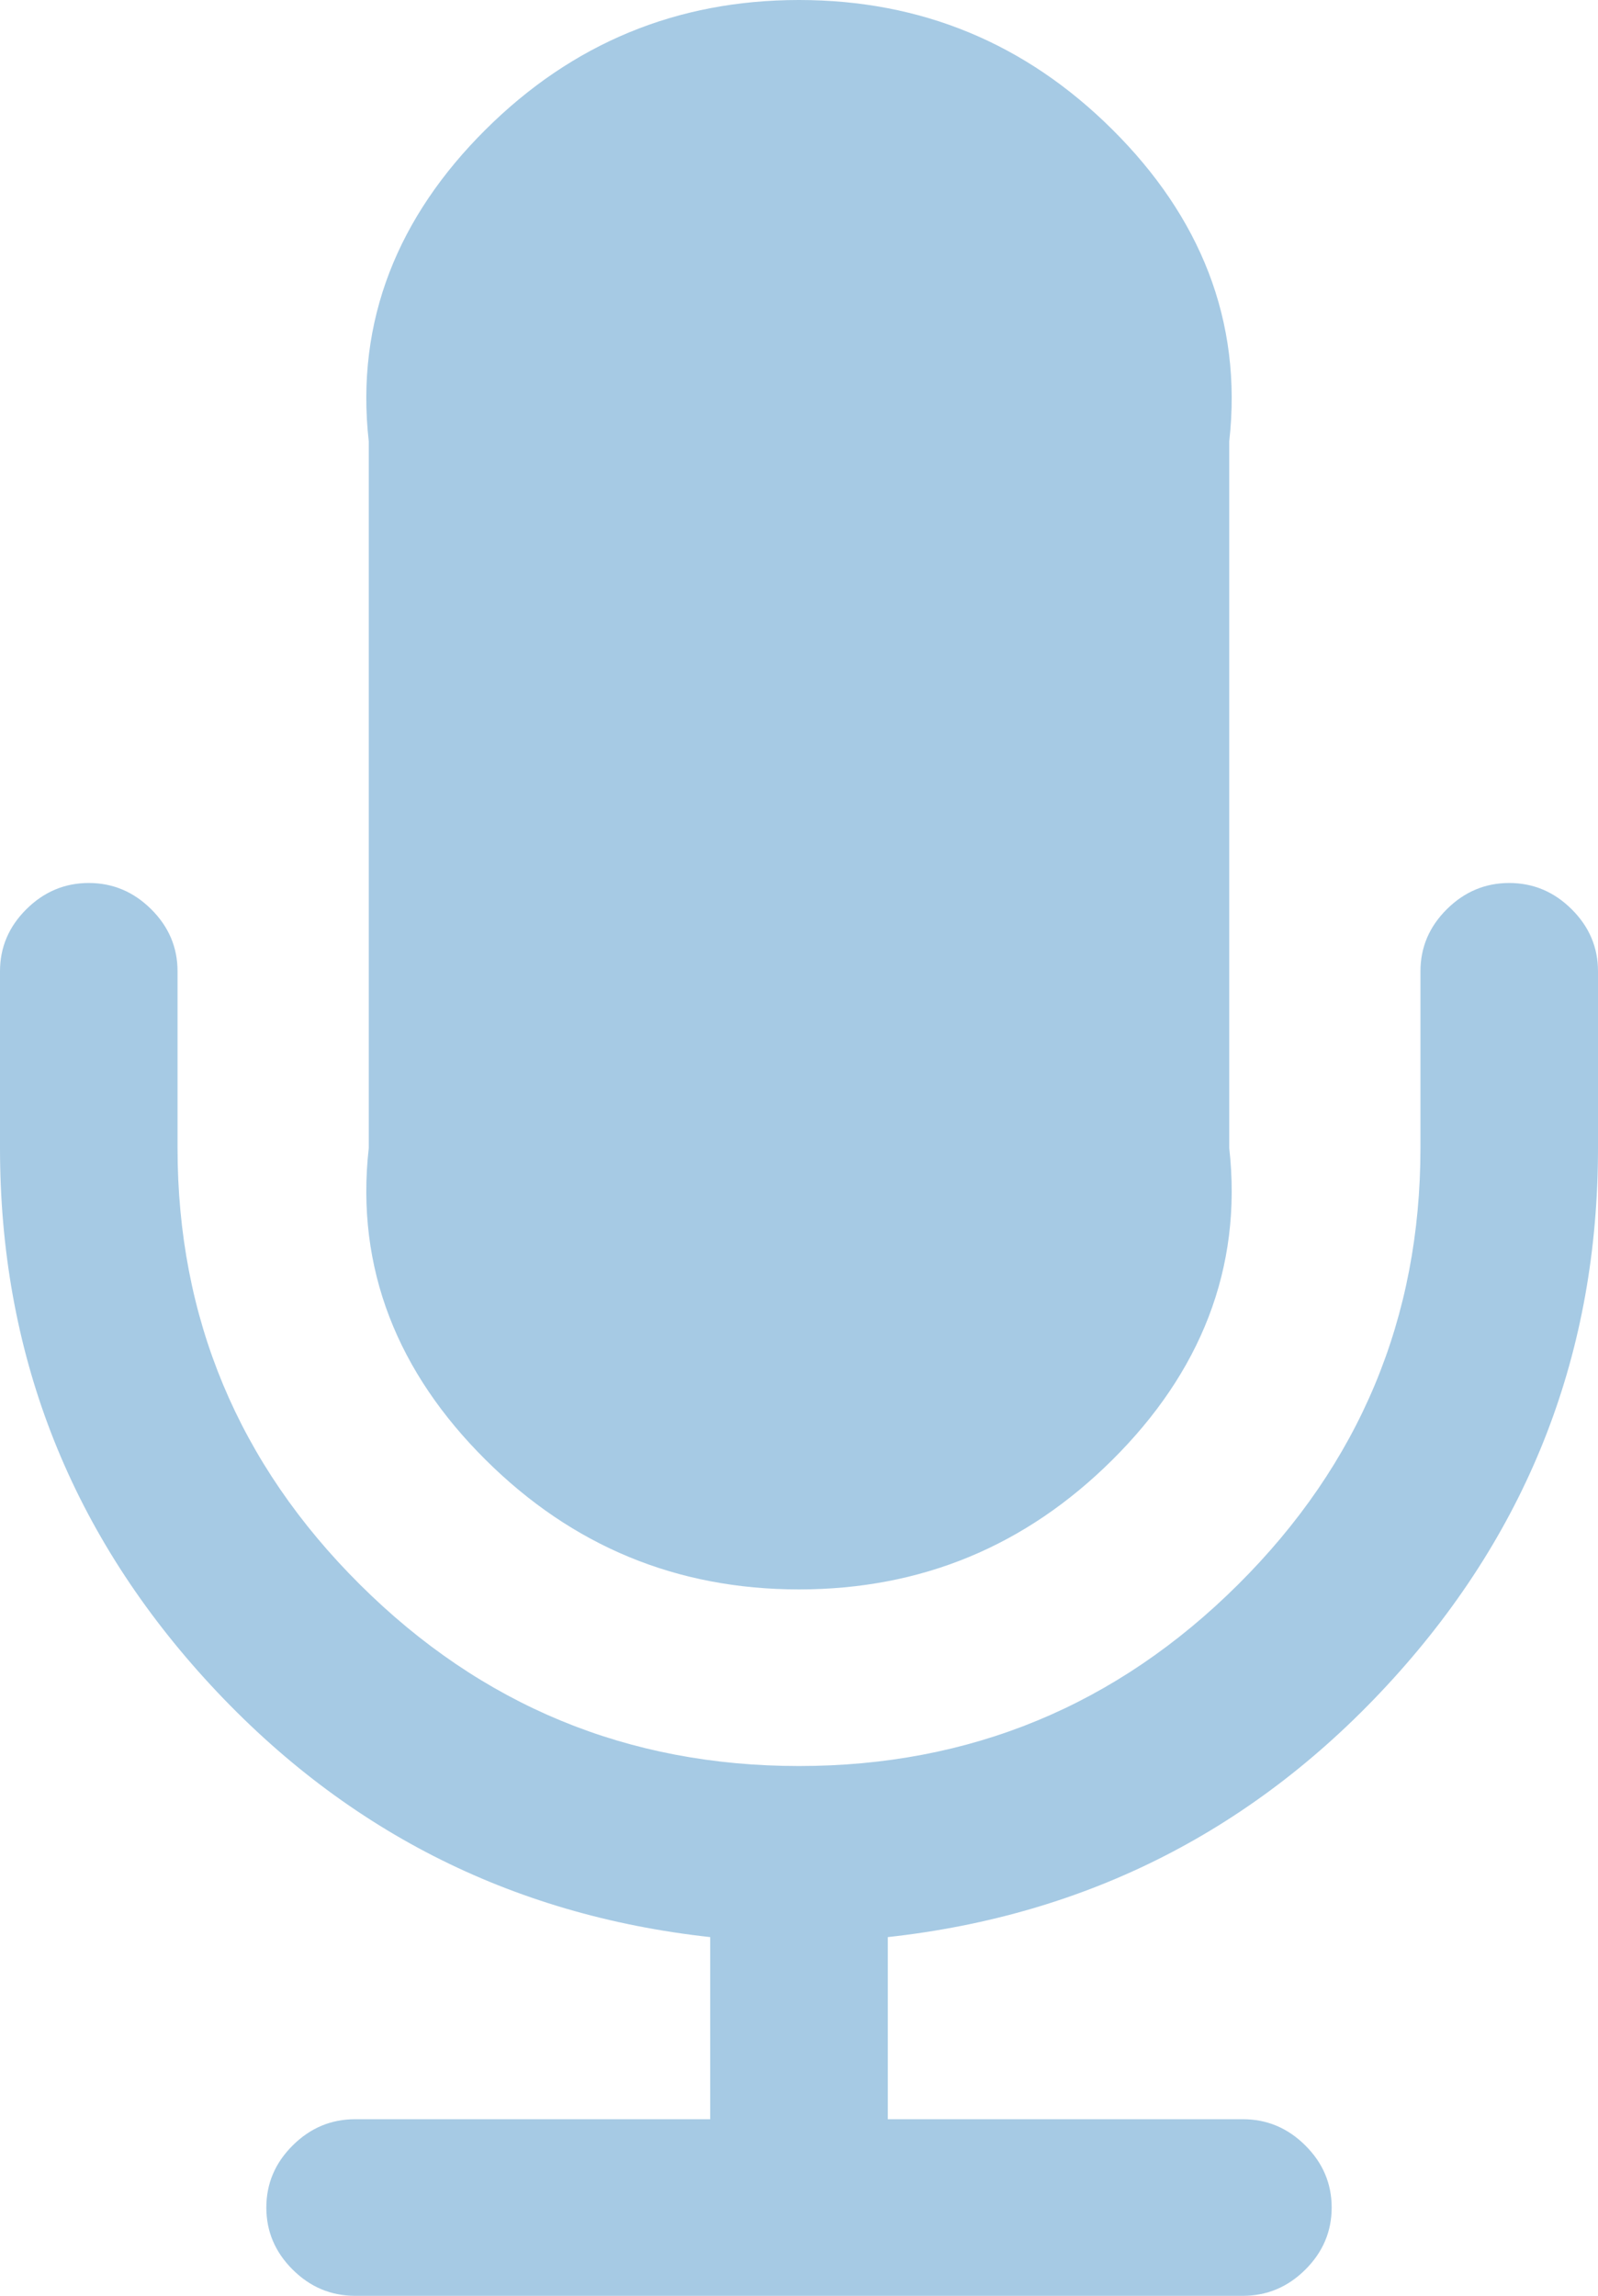 ﻿<?xml version="1.0" encoding="utf-8"?>
<svg version="1.1" xmlns:xlink="http://www.w3.org/1999/xlink" width="39px" height="56px" xmlns="http://www.w3.org/2000/svg">
  <g transform="matrix(1 0 0 1 -12 -806 )">
    <path d="M 38.357 22.178  C 38.786 22.604  39 23.109  39 23.692  L 39 28  C 39 32.958  37.336 37.272  34.007 40.94  C 30.678 44.608  26.564 46.712  21.667 47.25  L 21.667 51.692  L 30.333 51.692  C 30.92 51.692  31.428 51.905  31.857 52.332  C 32.286 52.758  32.5 53.263  32.5 53.846  C 32.5 54.429  32.286 54.934  31.857 55.361  C 31.428 55.787  30.92 56  30.333 56  L 8.667 56  C 8.08 56  7.572 55.787  7.143 55.361  C 6.714 54.934  6.5 54.429  6.5 53.846  C 6.5 53.263  6.714 52.758  7.143 52.332  C 7.572 51.905  8.08 51.692  8.667 51.692  L 17.333 51.692  L 17.333 47.25  C 12.436 46.712  8.322 44.608  4.993 40.94  C 1.664 37.272  0 32.958  0 28  L 0 23.692  C 0 23.109  0.214 22.604  0.643 22.178  C 1.072 21.752  1.58 21.538  2.167 21.538  C 2.753 21.538  3.261 21.752  3.69 22.178  C 4.119 22.604  4.333 23.109  4.333 23.692  L 4.333 28  C 4.333 32.151  5.817 35.701  8.785 38.651  C 11.753 41.602  15.325 43.077  19.5 43.077  C 23.675 43.077  27.247 41.602  30.215 38.651  C 33.183 35.701  34.667 32.151  34.667 28  L 34.667 23.692  C 34.667 23.109  34.881 22.604  35.31 22.178  C 35.739 21.752  36.247 21.538  36.833 21.538  C 37.42 21.538  37.928 21.752  38.357 22.178  Z M 27.151 3.163  C 29.273 5.272  30.333 7.808  30 10.769  L 30 28  C 30.333 30.962  29.273 33.497  27.151 35.606  C 25.03 37.715  22.479 38.769  19.5 38.769  C 16.521 38.769  13.97 37.715  11.849 35.606  C 9.727 33.497  8.667 30.962  9 28  L 9 10.769  C 8.667 7.808  9.727 5.272  11.849 3.163  C 13.97 1.054  16.521 0  19.5 0  C 22.479 0  25.03 1.054  27.151 3.163  Z " fill-rule="nonzero" fill="#a6cae4" stroke="none" transform="matrix(1 0 0 1 12 806 )" />
  </g>
</svg>